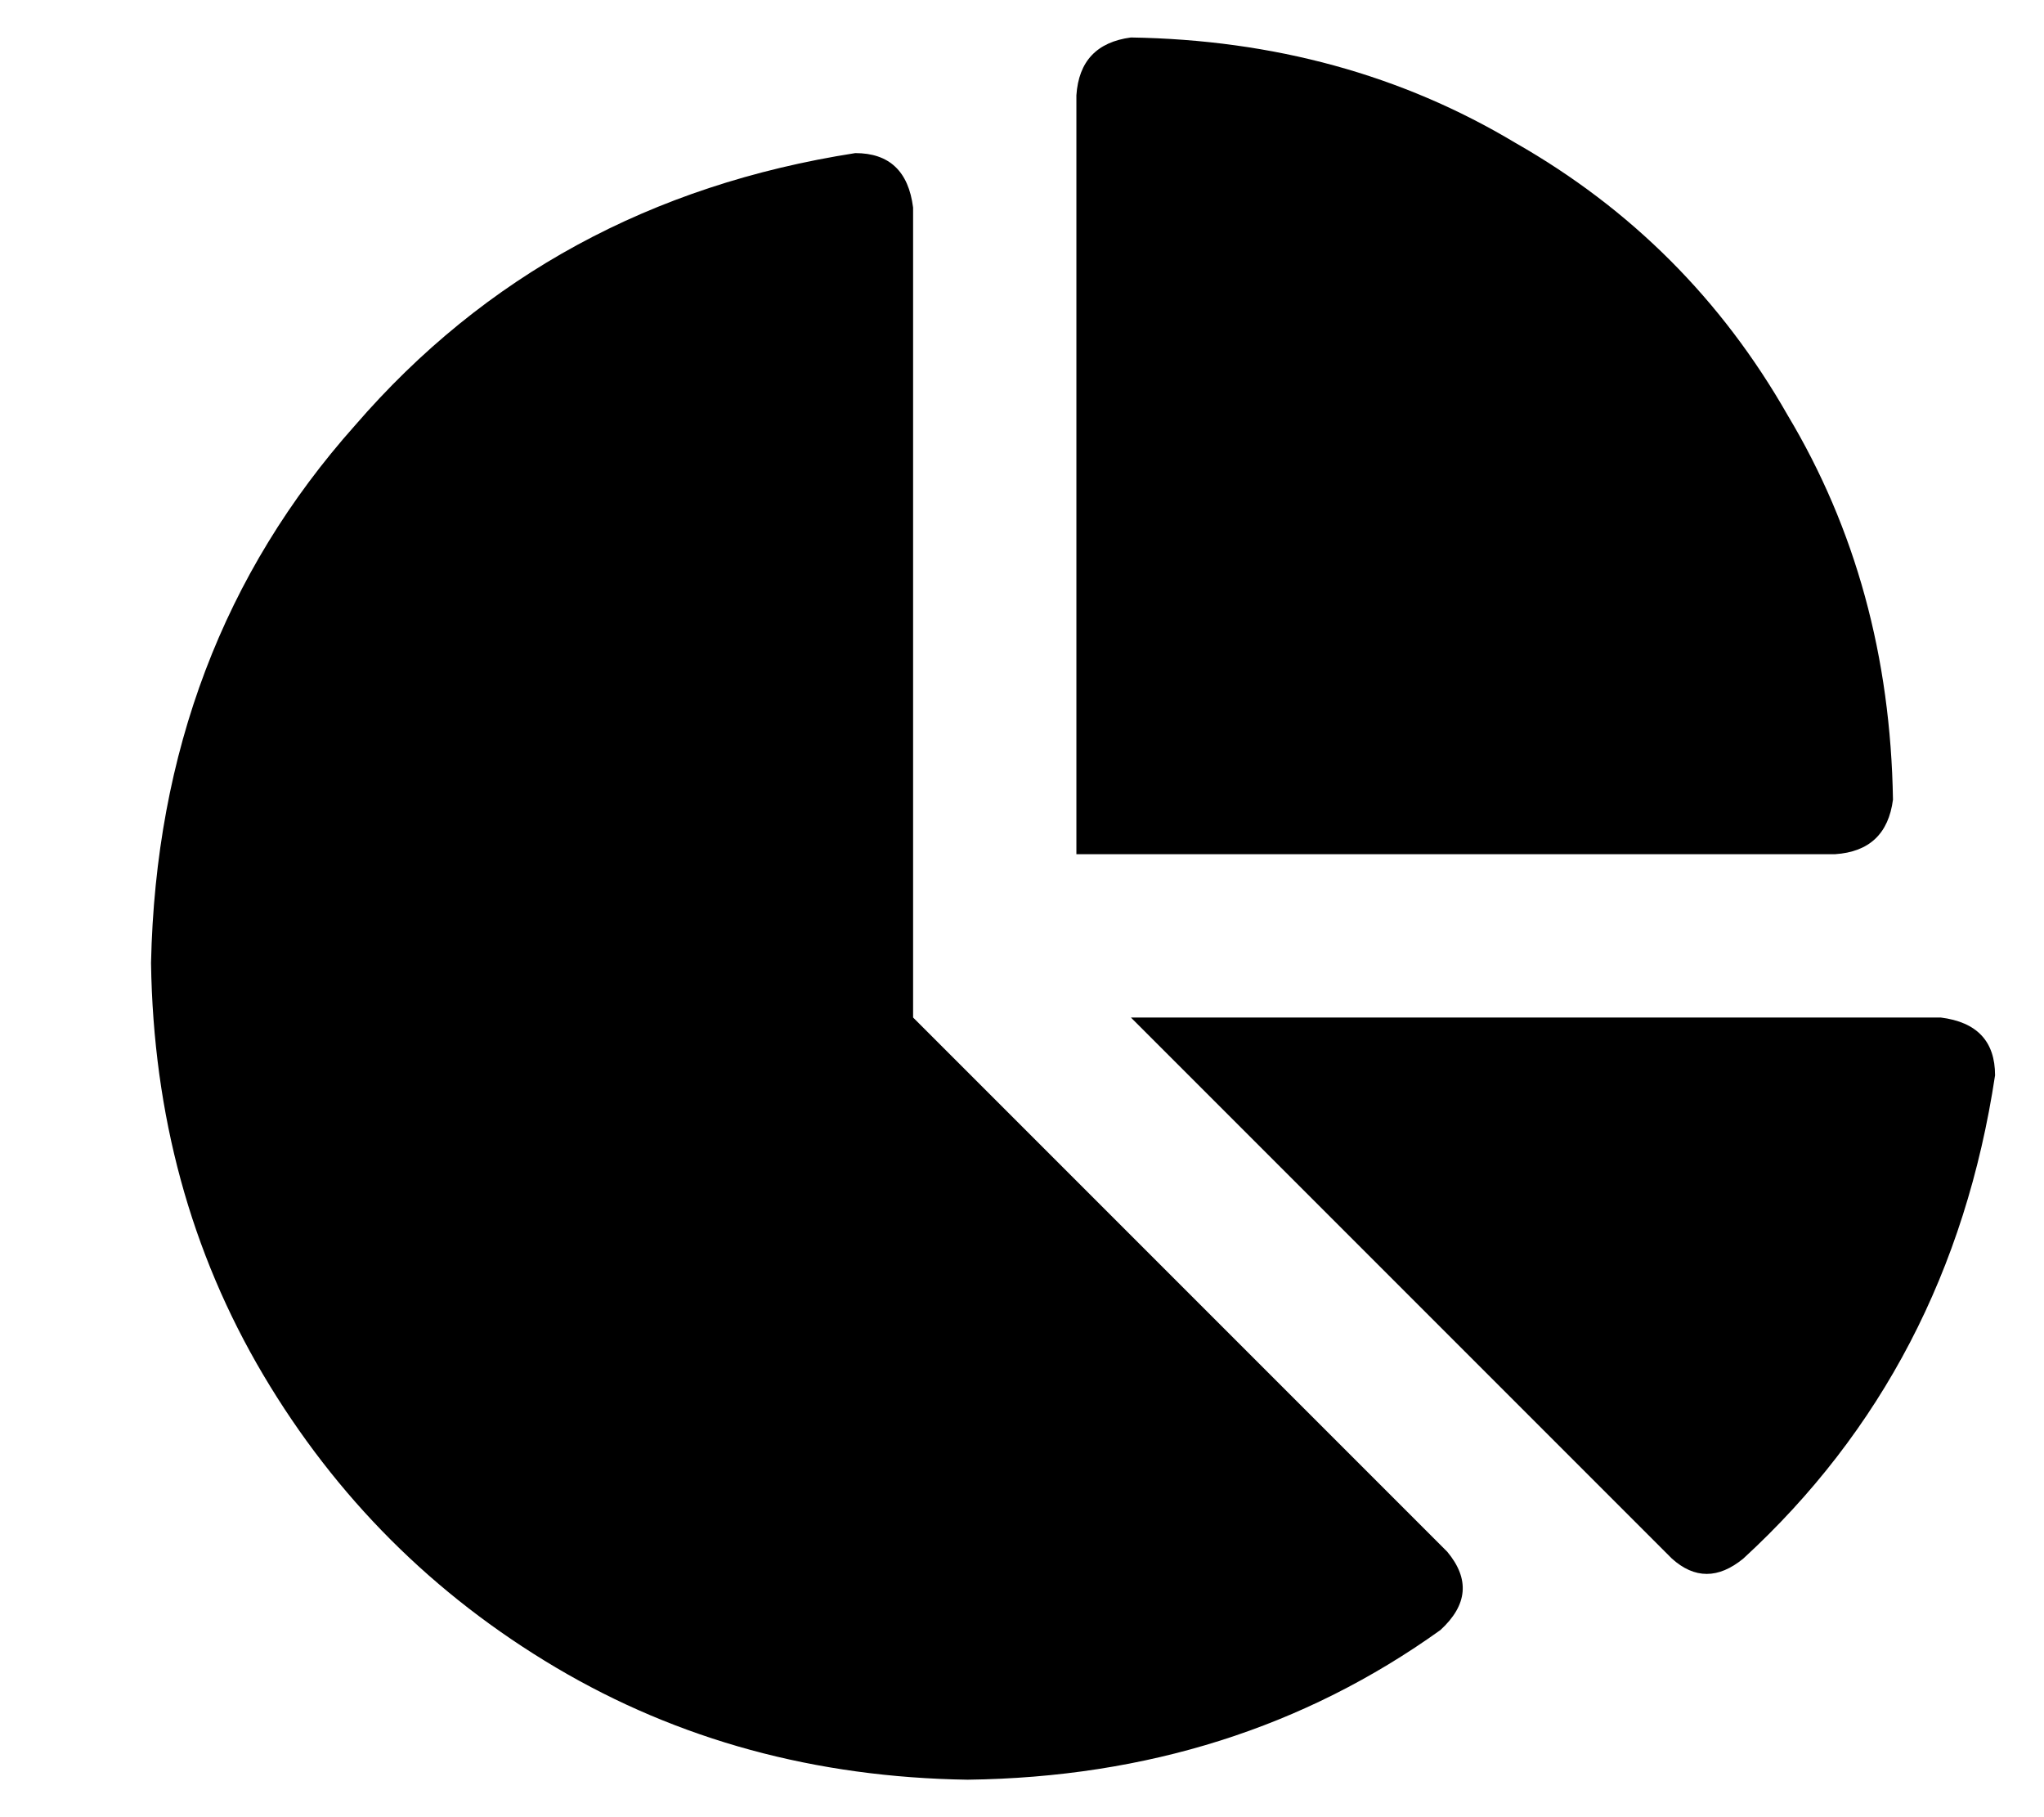 <svg width="18" height="16" viewBox="0 0 18 16" fill="none" xmlns="http://www.w3.org/2000/svg">
<path d="M9.479 7.521V0.839C9.499 0.539 9.659 0.37 9.959 0.33C11.217 0.35 12.346 0.659 13.345 1.258C14.363 1.838 15.162 2.637 15.742 3.655C16.341 4.654 16.65 5.783 16.67 7.041C16.631 7.341 16.461 7.501 16.161 7.521H9.479ZM1.33 8.479C1.37 6.622 1.969 5.044 3.127 3.745C4.266 2.427 5.734 1.628 7.532 1.348C7.831 1.348 8.001 1.508 8.041 1.828V8.959L12.745 13.663C12.945 13.903 12.925 14.132 12.685 14.352C11.487 15.211 10.099 15.65 8.521 15.67C7.182 15.65 5.974 15.321 4.895 14.682C3.816 14.042 2.958 13.184 2.318 12.105C1.679 11.026 1.35 9.818 1.33 8.479ZM17.09 8.959C17.41 8.999 17.569 9.169 17.569 9.468C17.31 11.186 16.57 12.604 15.352 13.723C15.132 13.903 14.923 13.903 14.723 13.723L9.959 8.959H17.09Z" fill="black"/>
</svg>
